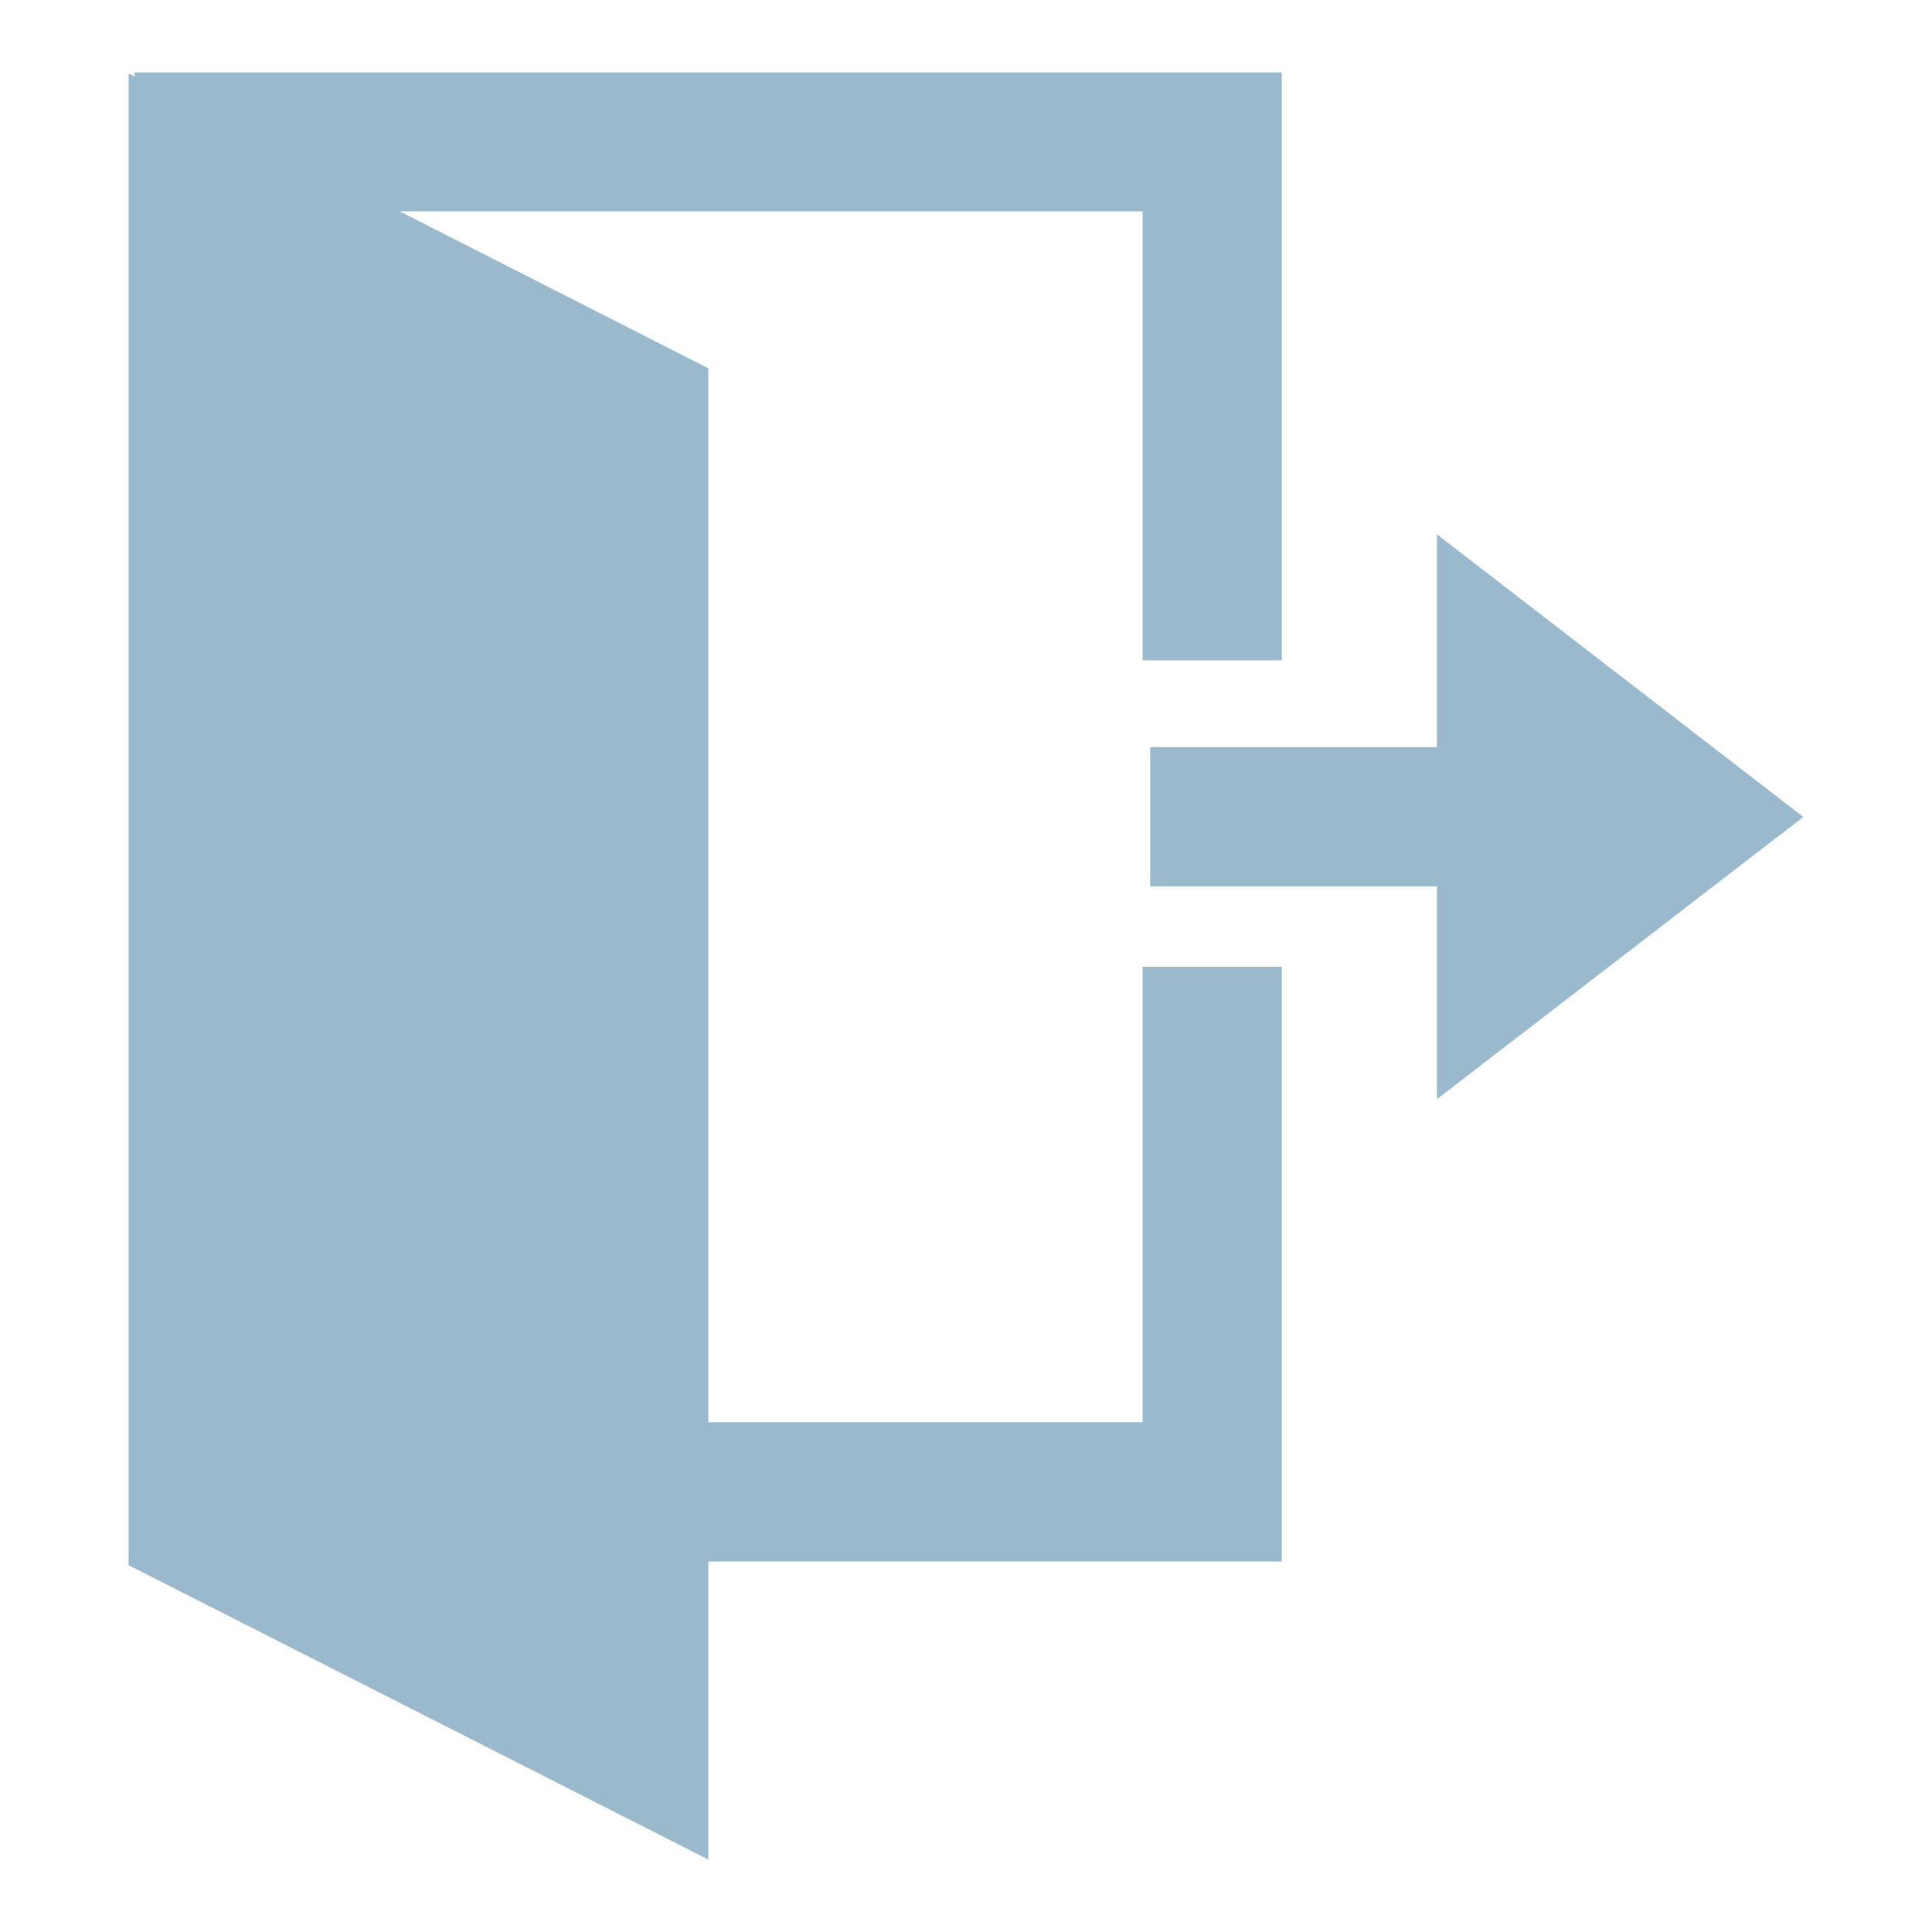 <svg version="1.1" id="Layer_1" xmlns="http://www.w3.org/2000/svg" x="0" y="0" viewBox="0 0 512 512" xml:space="preserve"><style>.st0{fill:#9ab9cc}</style><path class="st0" d="M477.9 216.5l-97.1-74.9V198h-76v36.9h76v56.4z"/><path class="st0" d="M302.8 376.9H187.7V97.6L105.9 56h196.9v119h36.9V19.2h-304v1.1l-1.6-.8v395.3l153.6 78v-79h152V256.2h-36.9z"/></svg>